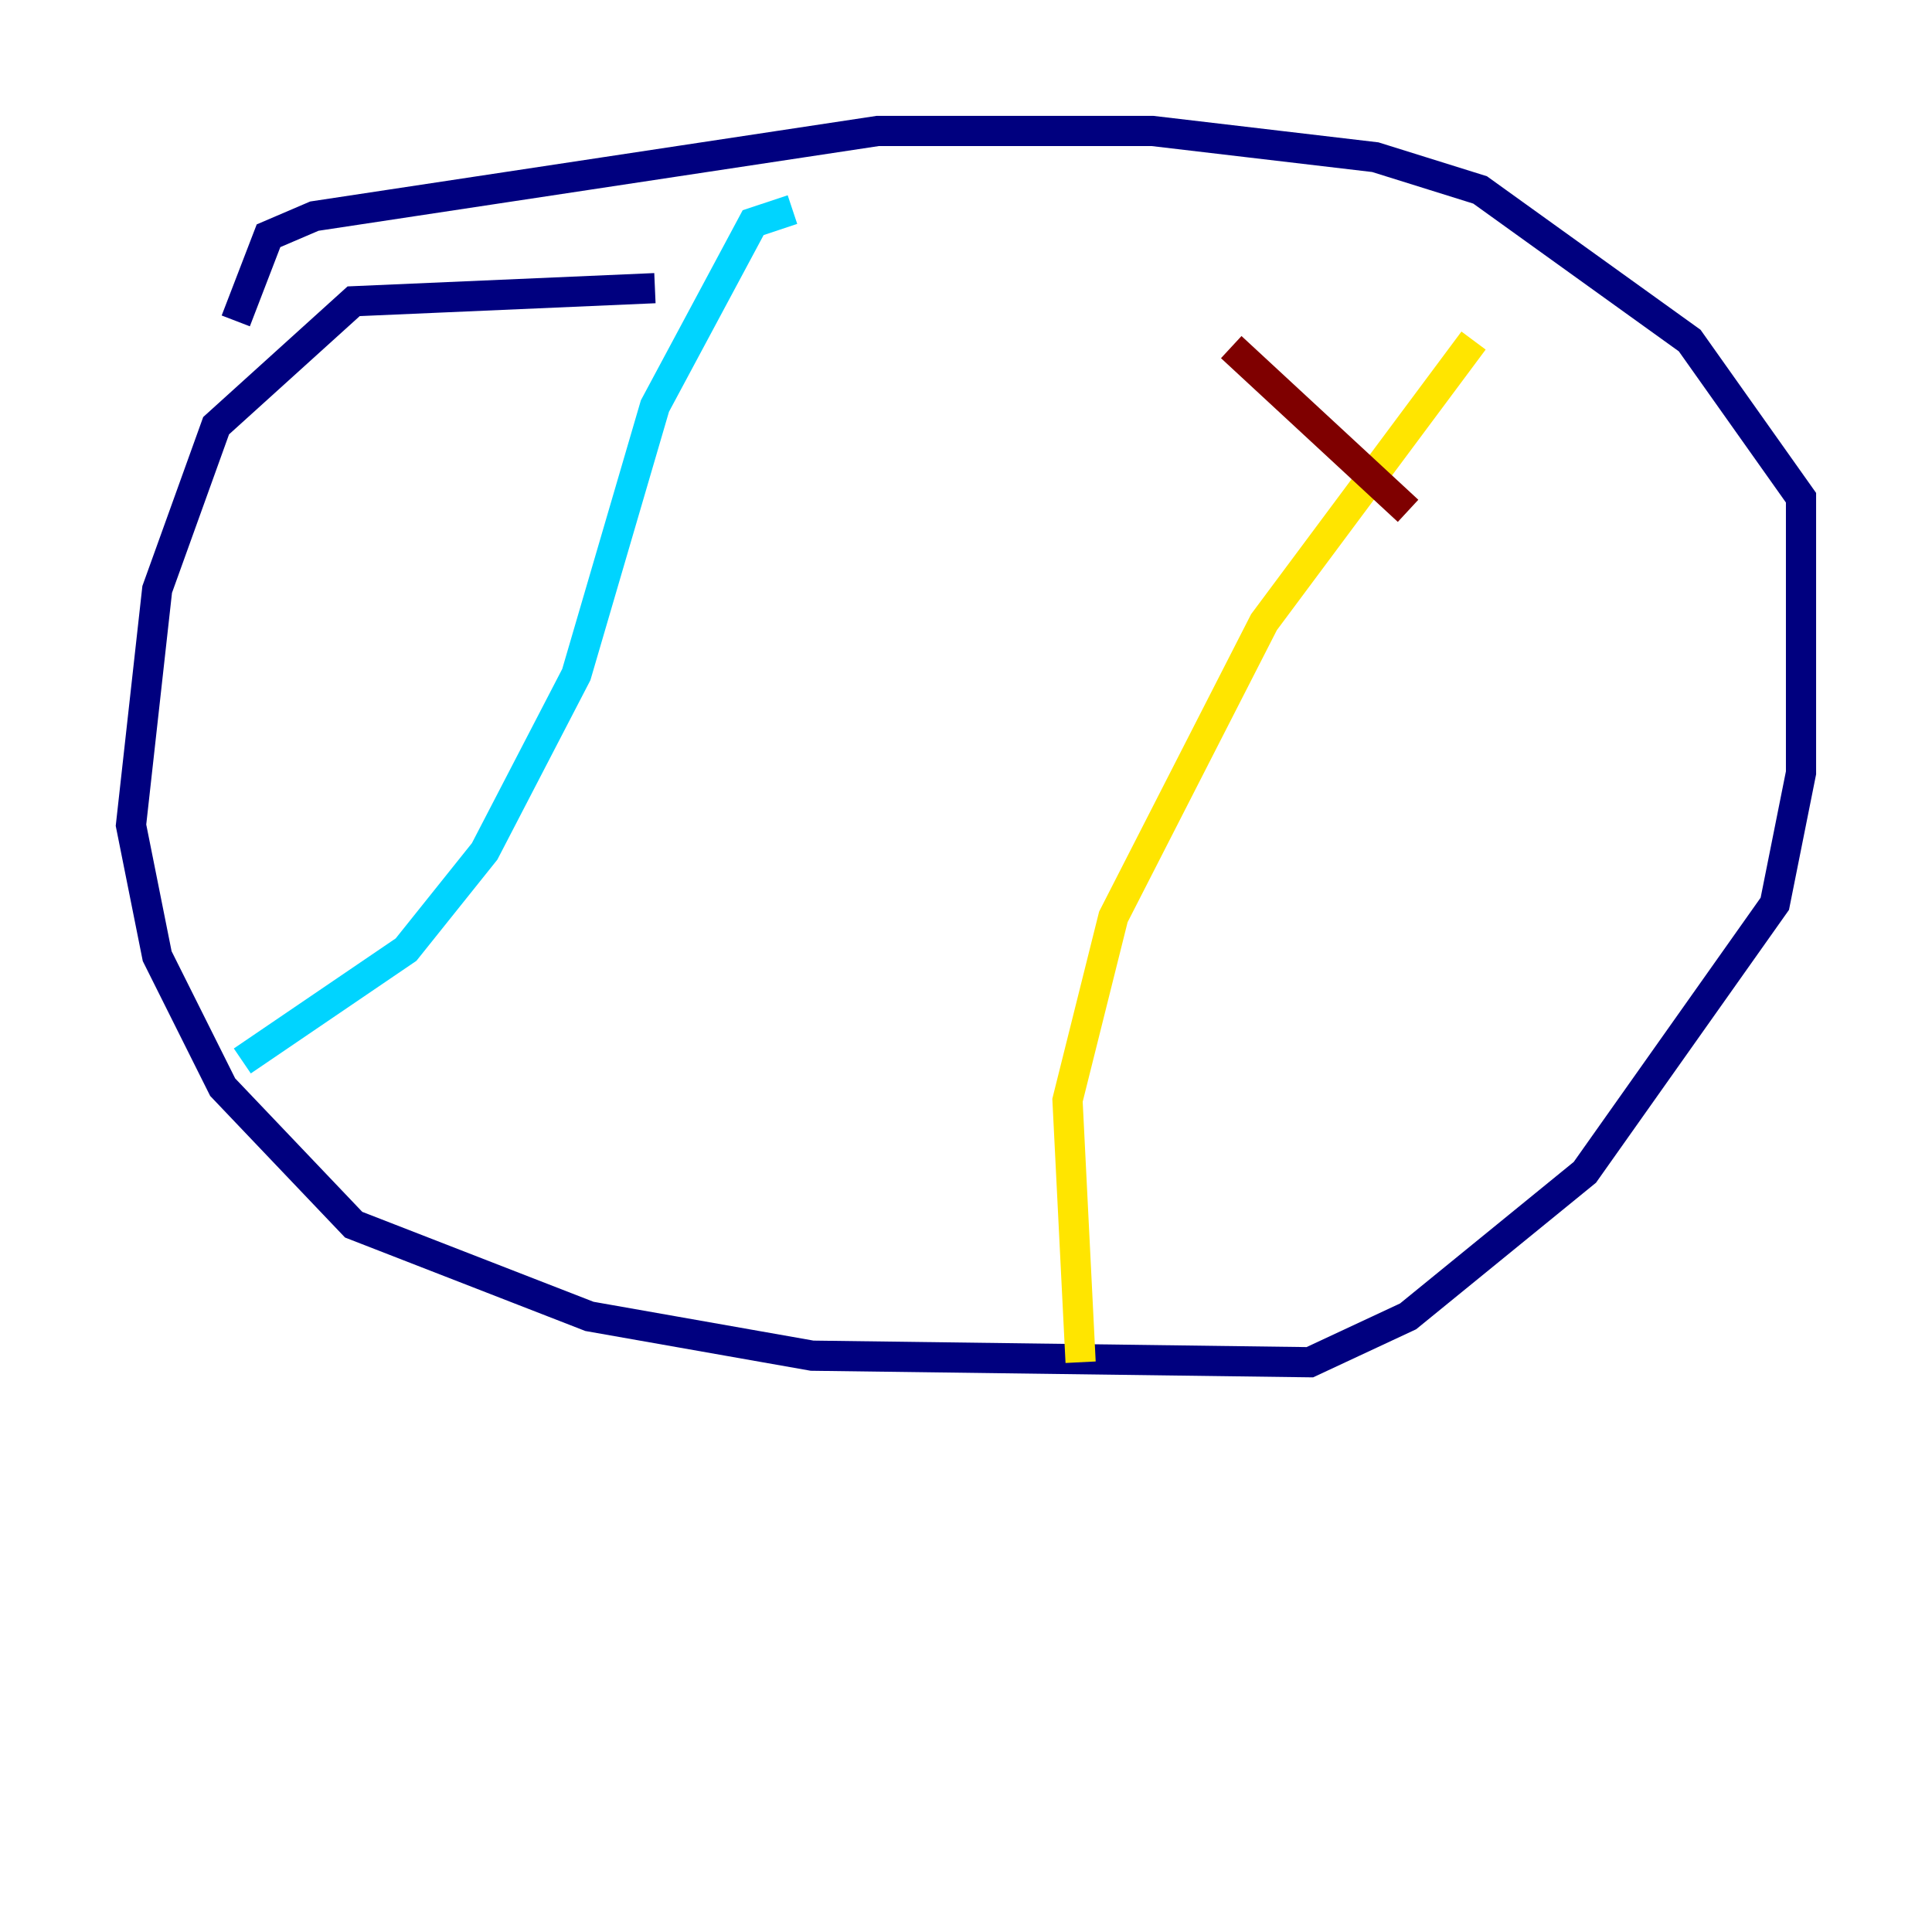 <?xml version="1.0" encoding="utf-8" ?>
<svg baseProfile="tiny" height="128" version="1.2" viewBox="0,0,128,128" width="128" xmlns="http://www.w3.org/2000/svg" xmlns:ev="http://www.w3.org/2001/xml-events" xmlns:xlink="http://www.w3.org/1999/xlink"><defs /><polyline fill="none" points="43.39,19.091 23.43,19.959 14.319,28.203 10.414,39.051 8.678,54.671 10.414,63.349 14.752,72.027 23.43,81.139 39.051,87.214 53.803,89.817 86.78,90.251 93.288,87.214 105.003,77.668 117.586,59.878 119.322,51.2 119.322,32.976 111.946,22.563 98.061,12.583 91.119,10.414 76.366,8.678 58.142,8.678 20.827,14.319 17.79,15.62 15.62,21.261" stroke="#00007f" stroke-width="2" /><polyline fill="none" points="52.502,13.885 49.898,14.752 43.39,26.902 38.183,44.691 32.108,56.407 26.902,62.915 16.054,70.291" stroke="#00d4ff" stroke-width="2" /><polyline fill="none" points="97.627,22.563 83.742,41.22 73.763,60.746 70.725,72.895 71.593,90.251" stroke="#ffe500" stroke-width="2" /><polyline fill="none" points="81.573,22.997 93.288,33.844" stroke="#7f0000" stroke-width="2" /></svg>
